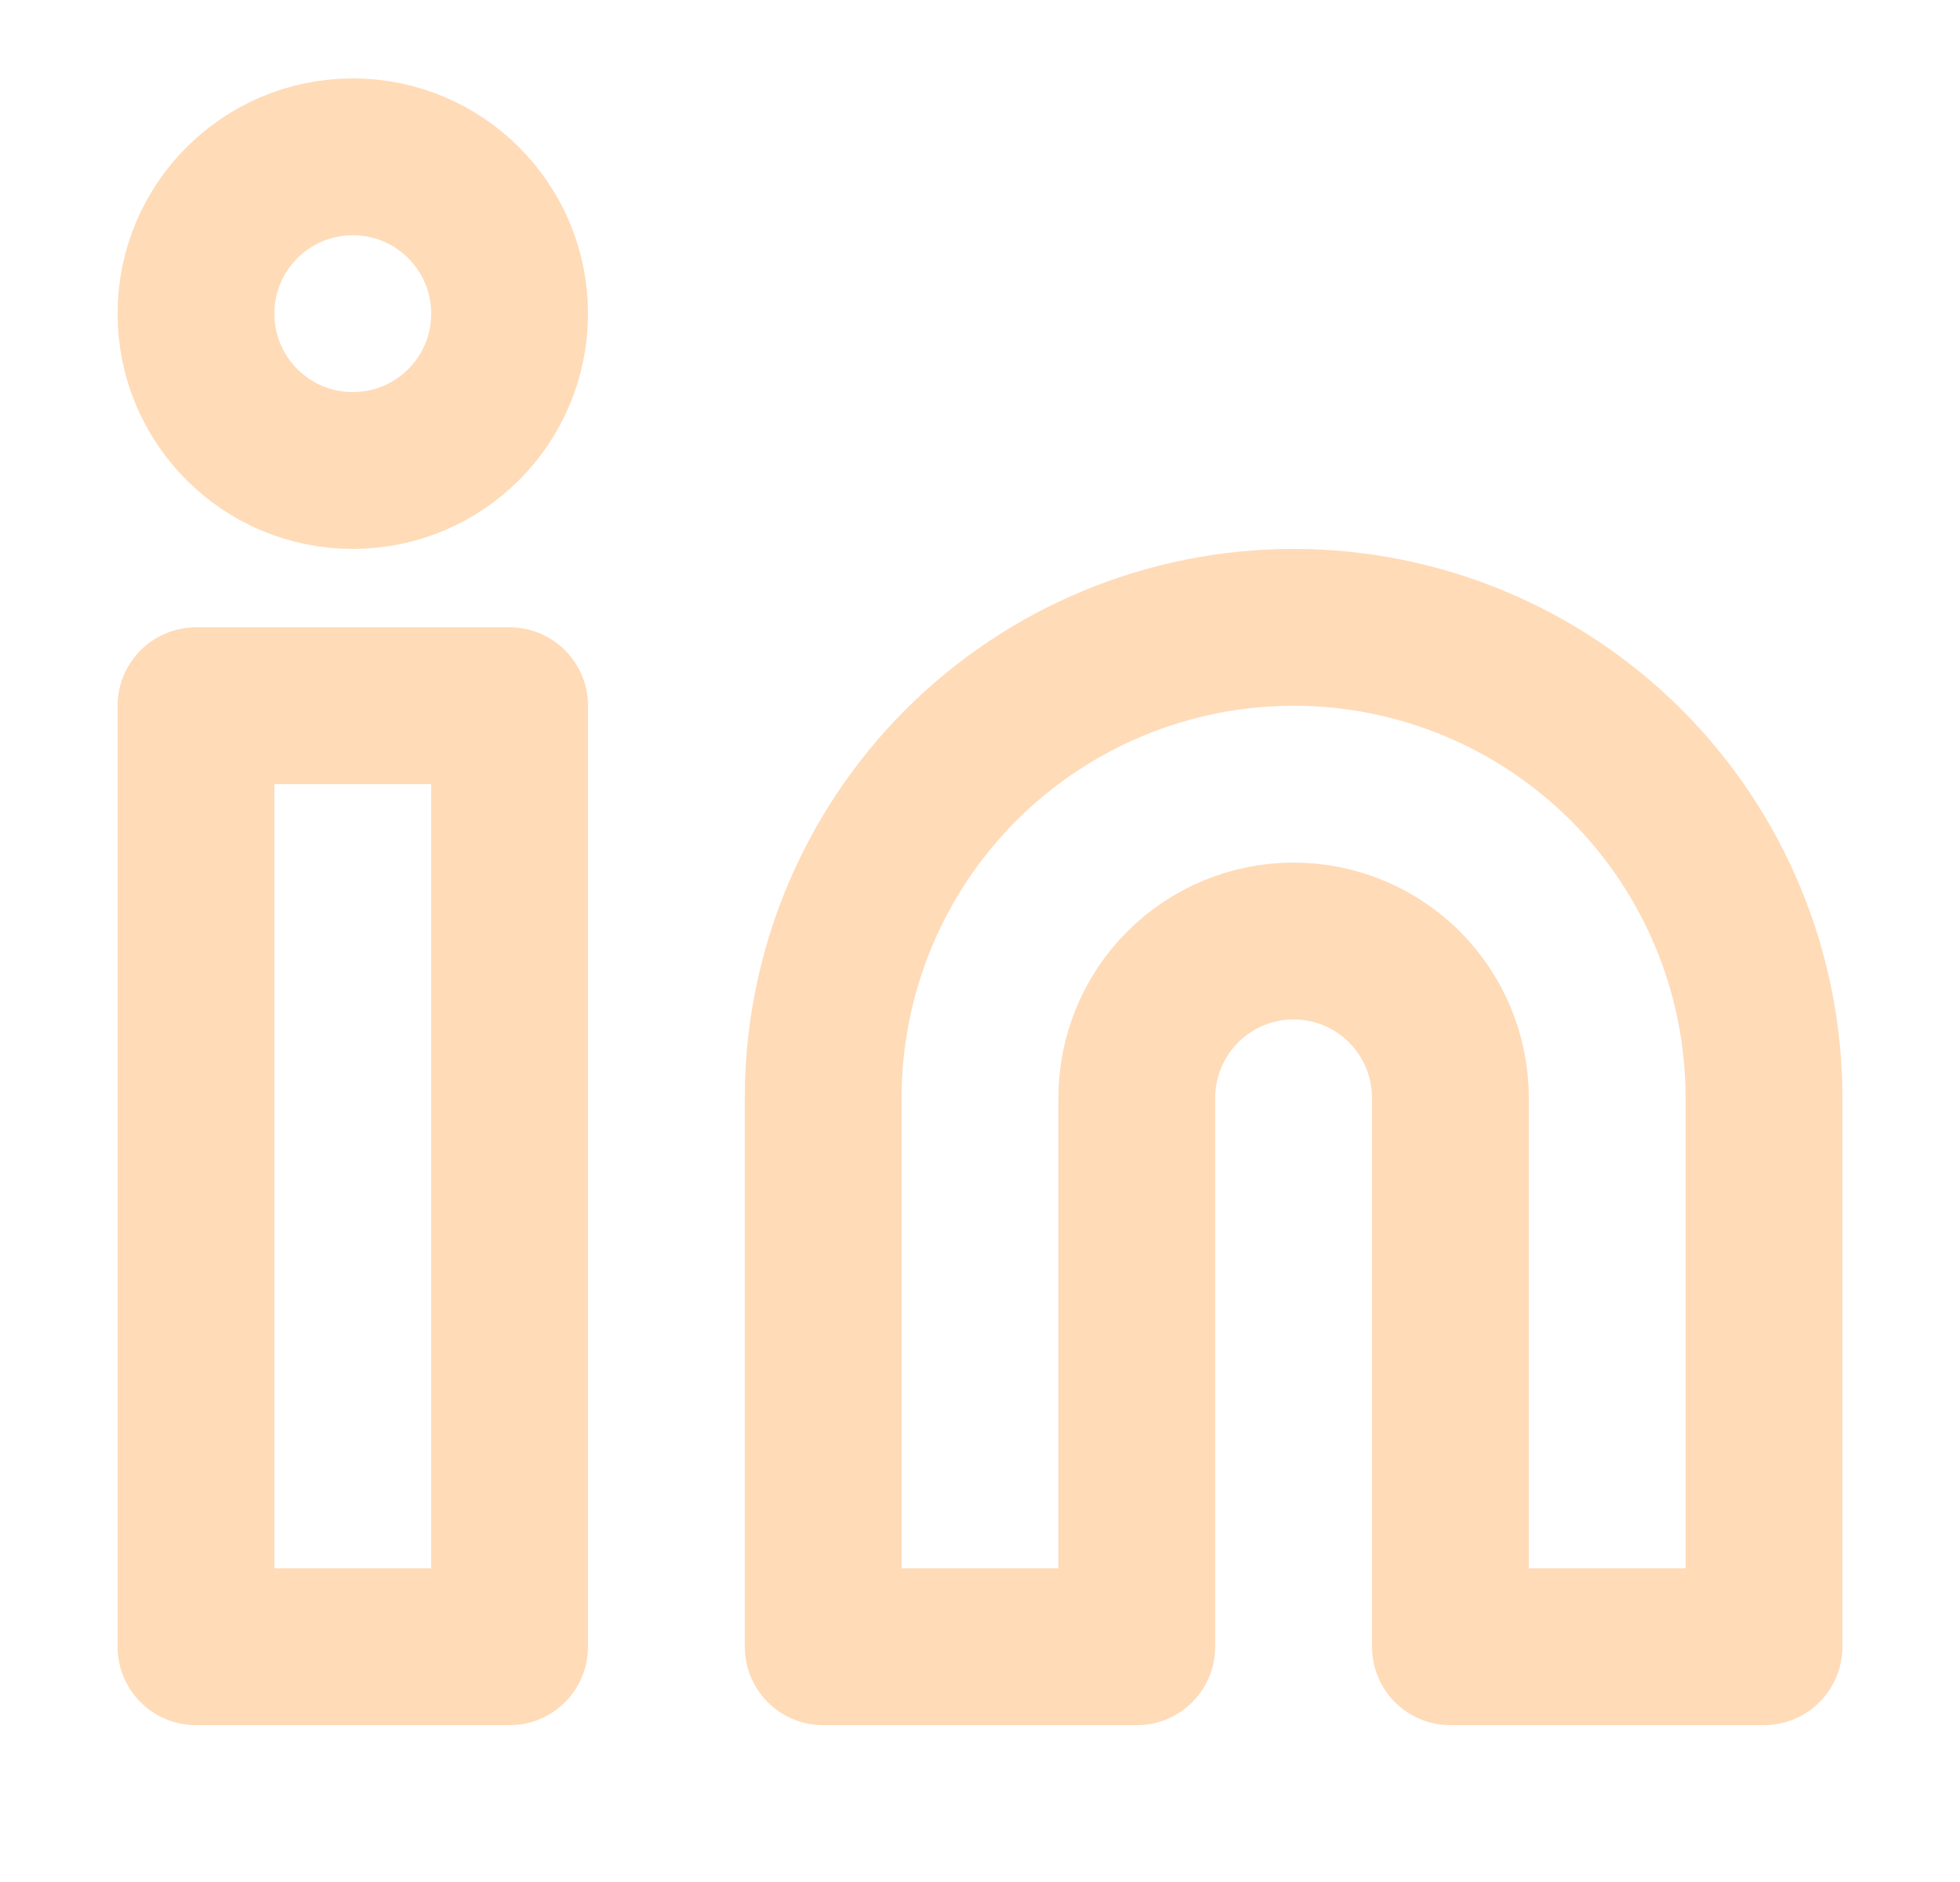 <svg width="25" height="24" viewBox="0 0 25 24" fill="none" xmlns="http://www.w3.org/2000/svg">
<g id="linkedin">
<path id="Vector" d="M16.5 8C18.091 8 19.617 8.632 20.743 9.757C21.868 10.883 22.5 12.409 22.5 14V21H18.5V14C18.5 13.47 18.289 12.961 17.914 12.586C17.539 12.211 17.03 12 16.5 12C15.97 12 15.461 12.211 15.086 12.586C14.711 12.961 14.5 13.47 14.5 14V21H10.5V14C10.5 12.409 11.132 10.883 12.257 9.757C13.383 8.632 14.909 8 16.5 8Z" stroke="#FFDBB8" stroke-width="2" stroke-linecap="round" stroke-linejoin="round"/>
<path id="Vector_2" d="M6.5 9H2.5V21H6.5V9Z" stroke="#FFDBB8" stroke-width="2" stroke-linecap="round" stroke-linejoin="round"/>
<path id="Vector_3" d="M4.5 6C5.605 6 6.5 5.105 6.5 4C6.5 2.895 5.605 2 4.5 2C3.395 2 2.5 2.895 2.5 4C2.5 5.105 3.395 6 4.5 6Z" stroke="#FFDBB8" stroke-width="2" stroke-linecap="round" stroke-linejoin="round"/>
</g>
</svg>
